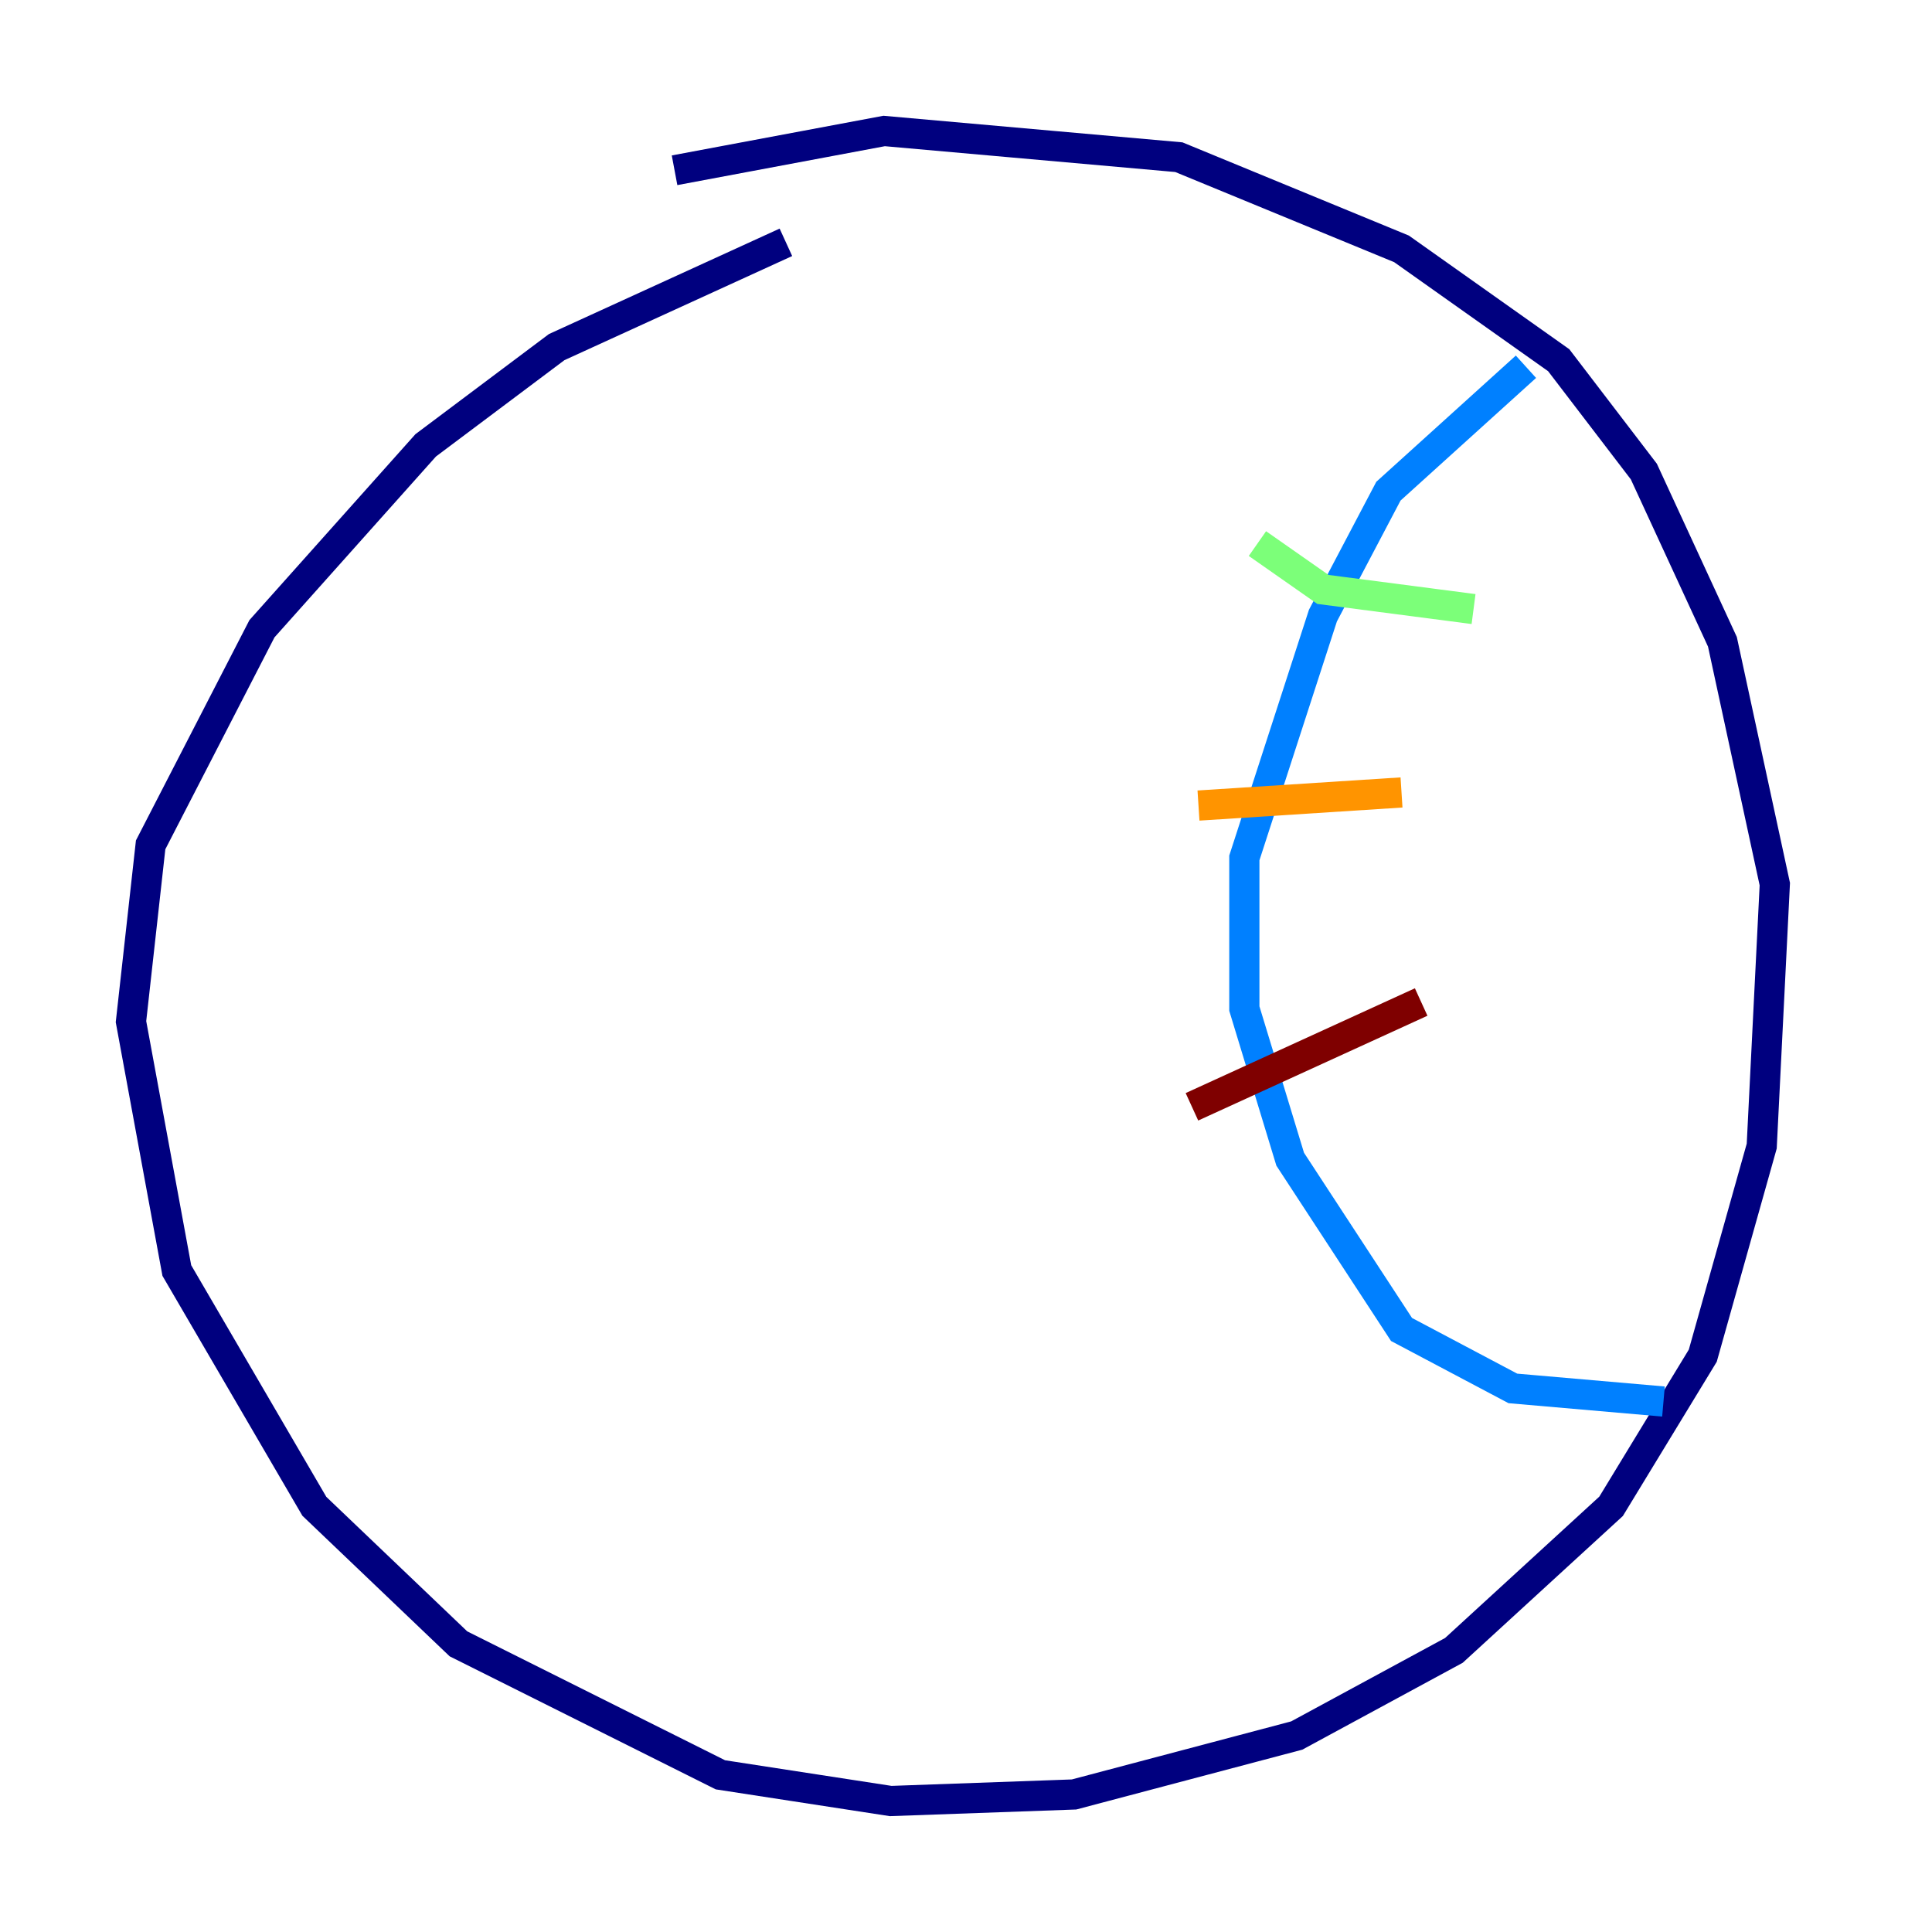 <?xml version="1.0" encoding="utf-8" ?>
<svg baseProfile="tiny" height="128" version="1.2" viewBox="0,0,128,128" width="128" xmlns="http://www.w3.org/2000/svg" xmlns:ev="http://www.w3.org/2001/xml-events" xmlns:xlink="http://www.w3.org/1999/xlink"><defs /><polyline fill="none" points="52.068,16.054 36.881,22.997 28.203,29.505 17.356,41.654 9.98,55.973 8.678,67.688 11.715,84.176 20.827,99.797 30.373,108.909 47.729,117.586 59.01,119.322 71.159,118.888 85.912,114.983 96.325,109.342 106.739,99.797 112.814,89.817 116.719,75.932 117.586,58.576 114.115,42.522 108.909,31.241 103.268,23.864 92.854,16.488 78.102,10.414 58.576,8.678 44.691,11.281" stroke="#00007f" stroke-width="2" /><polyline fill="none" points="101.098,24.298 91.986,32.542 87.647,40.786 82.441,56.841 82.441,66.82 85.478,76.8 92.854,88.081 100.231,91.986 110.21,92.854" stroke="#0080ff" stroke-width="2" /><polyline fill="none" points="83.308,36.014 87.647,39.051 97.627,40.352" stroke="#7cff79" stroke-width="2" /><polyline fill="none" points="79.403,53.37 92.854,52.502" stroke="#ff9400" stroke-width="2" /><polyline fill="none" points="78.969,73.329 94.156,66.386" stroke="#7f0000" stroke-width="2" /></svg>